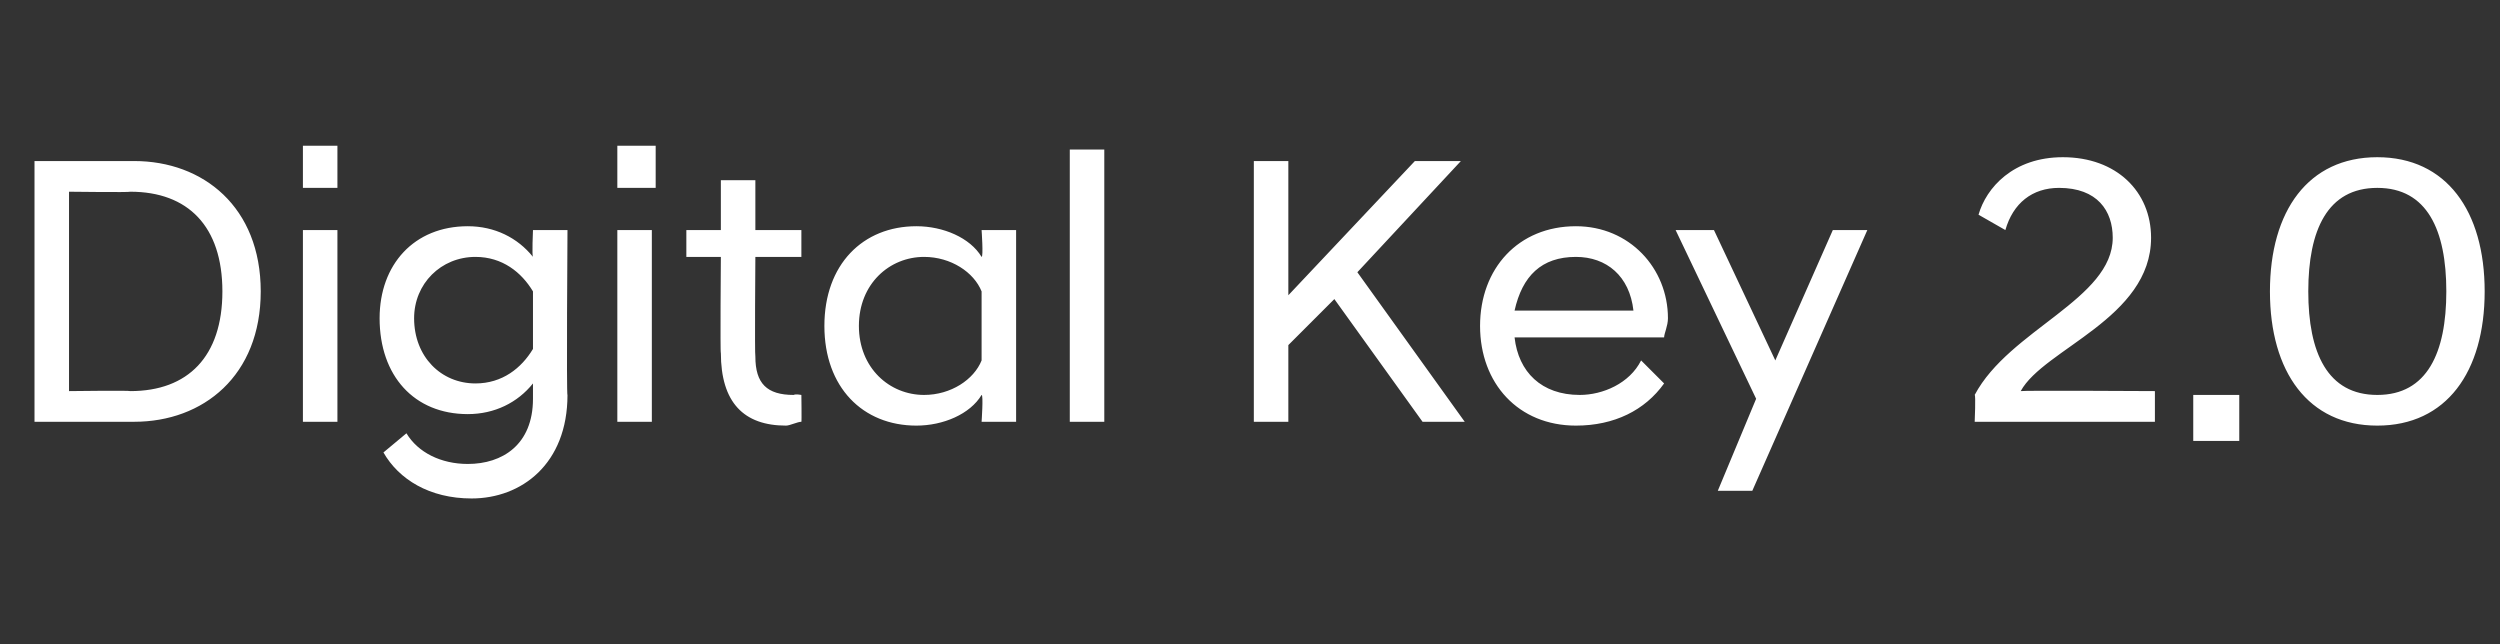 <?xml version="1.0" standalone="no"?>
<!DOCTYPE svg PUBLIC "-//W3C//DTD SVG 1.1//EN" "http://www.w3.org/Graphics/SVG/1.1/DTD/svg11.dtd">
<svg xmlns="http://www.w3.org/2000/svg" version="1.1" width="65.2px" height="16.8px" viewBox="0 -3 65.2 16.8" style="top:-3px">
  <rect x="0" y="-3" width="65.2" height="16.8" fill="#333333" stroke="none"/>
  <desc>Digital Key 2.0</desc>
  <defs/>
  <g id="Polygon280872">
    <path d="M 0.9 1.2 C 0.9 1.2 3.46 1.2 3.5 1.2 C 5.3 1.2 6.8 2.4 6.8 4.6 C 6.8 6.8 5.3 8 3.5 8 C 3.46 8 0.9 8 0.9 8 L 0.9 1.2 Z M 1.8 2 L 1.8 7.2 C 1.8 7.2 3.4 7.18 3.4 7.2 C 4.9 7.2 5.8 6.3 5.8 4.6 C 5.8 2.9 4.9 2 3.4 2 C 3.4 2.02 1.8 2 1.8 2 Z M 7.9 3 L 8.8 3 L 8.8 8 L 7.9 8 L 7.9 3 Z M 7.9 0.8 L 8.8 0.8 L 8.8 1.9 L 7.9 1.9 L 7.9 0.8 Z M 9.9 5.3 C 9.9 3.9 10.8 2.9 12.2 2.9 C 12.9 2.9 13.5 3.2 13.9 3.7 C 13.87 3.67 13.9 3 13.9 3 L 14.8 3 C 14.8 3 14.77 7.34 14.8 7.3 C 14.8 9.1 13.6 10 12.3 10 C 11.2 10 10.4 9.5 10 8.8 C 10 8.8 10.6 8.3 10.6 8.3 C 10.9 8.8 11.5 9.1 12.2 9.1 C 13.1 9.1 13.9 8.6 13.9 7.4 C 13.9 7.4 13.9 7 13.9 7 C 13.5 7.5 12.9 7.8 12.2 7.8 C 10.8 7.8 9.9 6.8 9.9 5.3 Z M 13.9 6.1 C 13.9 6.1 13.9 4.6 13.9 4.6 C 13.6 4.1 13.1 3.7 12.4 3.7 C 11.5 3.7 10.8 4.4 10.8 5.3 C 10.8 6.3 11.5 7 12.4 7 C 13.1 7 13.6 6.6 13.9 6.1 Z M 16.1 3 L 17 3 L 17 8 L 16.1 8 L 16.1 3 Z M 16.1 0.8 L 17.1 0.8 L 17.1 1.9 L 16.1 1.9 L 16.1 0.8 Z M 18.8 6.2 C 18.78 6.24 18.8 3.7 18.8 3.7 L 17.9 3.7 L 17.9 3 L 18.8 3 L 18.8 1.7 L 19.7 1.7 L 19.7 3 L 20.9 3 L 20.9 3.7 L 19.7 3.7 C 19.7 3.7 19.68 6.27 19.7 6.3 C 19.7 7 20 7.3 20.7 7.3 C 20.75 7.27 20.9 7.3 20.9 7.3 C 20.9 7.3 20.91 8.01 20.9 8 C 20.8 8 20.6 8.1 20.5 8.1 C 19.4 8.1 18.8 7.5 18.8 6.2 Z M 25.6 7.3 C 25.3 7.8 24.6 8.1 23.9 8.1 C 22.5 8.1 21.5 7.1 21.5 5.5 C 21.5 3.9 22.5 2.9 23.9 2.9 C 24.6 2.9 25.3 3.2 25.6 3.7 C 25.65 3.7 25.6 3 25.6 3 L 26.5 3 L 26.5 8 L 25.6 8 C 25.6 8 25.65 7.29 25.6 7.3 Z M 25.6 6.4 C 25.6 6.4 25.6 4.6 25.6 4.6 C 25.4 4.1 24.8 3.7 24.1 3.7 C 23.2 3.7 22.4 4.4 22.4 5.5 C 22.4 6.6 23.2 7.3 24.1 7.3 C 24.8 7.3 25.4 6.9 25.6 6.4 Z M 27.9 0.9 L 28.8 0.9 L 28.8 8 L 27.9 8 L 27.9 0.9 Z M 32.7 1.2 L 33.6 1.2 L 33.6 4.7 L 36.9 1.2 L 38.1 1.2 L 38.1 1.2 L 35.4 4.1 L 38.2 8 L 38.2 8 L 37.1 8 L 34.8 4.8 L 33.6 6 L 33.6 8 L 32.7 8 L 32.7 1.2 Z M 38.6 5.5 C 38.6 4 39.6 2.9 41.1 2.9 C 42.5 2.9 43.5 4 43.5 5.3 C 43.5 5.5 43.4 5.7 43.4 5.8 C 43.4 5.8 39.5 5.8 39.5 5.8 C 39.6 6.7 40.2 7.3 41.2 7.3 C 41.8 7.3 42.5 7 42.8 6.4 C 42.8 6.4 43.4 7 43.4 7 C 42.9 7.7 42.1 8.1 41.1 8.1 C 39.6 8.1 38.6 7 38.6 5.5 Z M 39.5 5.1 C 39.5 5.1 42.6 5.1 42.6 5.1 C 42.5 4.2 41.9 3.7 41.1 3.7 C 40.2 3.7 39.7 4.2 39.5 5.1 Z M 45.8 7.4 L 43.7 3 L 44.7 3 L 46.3 6.4 L 47.8 3 L 48.7 3 L 45.7 9.8 L 44.8 9.8 L 45.8 7.4 Z M 51.5 7.3 C 52.4 5.6 55.1 4.8 55.1 3.2 C 55.1 2.5 54.7 1.9 53.7 1.9 C 53 1.9 52.5 2.3 52.3 3 C 52.3 3 51.6 2.6 51.6 2.6 C 51.8 1.9 52.5 1.1 53.8 1.1 C 55.2 1.1 56.1 2 56.1 3.2 C 56.1 5.3 53.3 6.1 52.7 7.2 C 52.74 7.18 56.2 7.2 56.2 7.2 L 56.2 8 L 51.5 8 C 51.5 8 51.53 7.3 51.5 7.3 Z M 57.2 7.3 L 58.4 7.3 L 58.4 8.5 L 57.2 8.5 L 57.2 7.3 Z M 59.2 4.6 C 59.2 2.5 60.2 1.1 62 1.1 C 63.8 1.1 64.8 2.5 64.8 4.6 C 64.8 6.7 63.8 8.1 62 8.1 C 60.2 8.1 59.2 6.7 59.2 4.6 Z M 63.8 4.6 C 63.8 3 63.3 1.9 62 1.9 C 60.7 1.9 60.2 3 60.2 4.6 C 60.2 6.2 60.7 7.3 62 7.3 C 63.3 7.3 63.8 6.2 63.8 4.6 Z " stroke="none" fill="#fff"/>
  </g>
</svg>